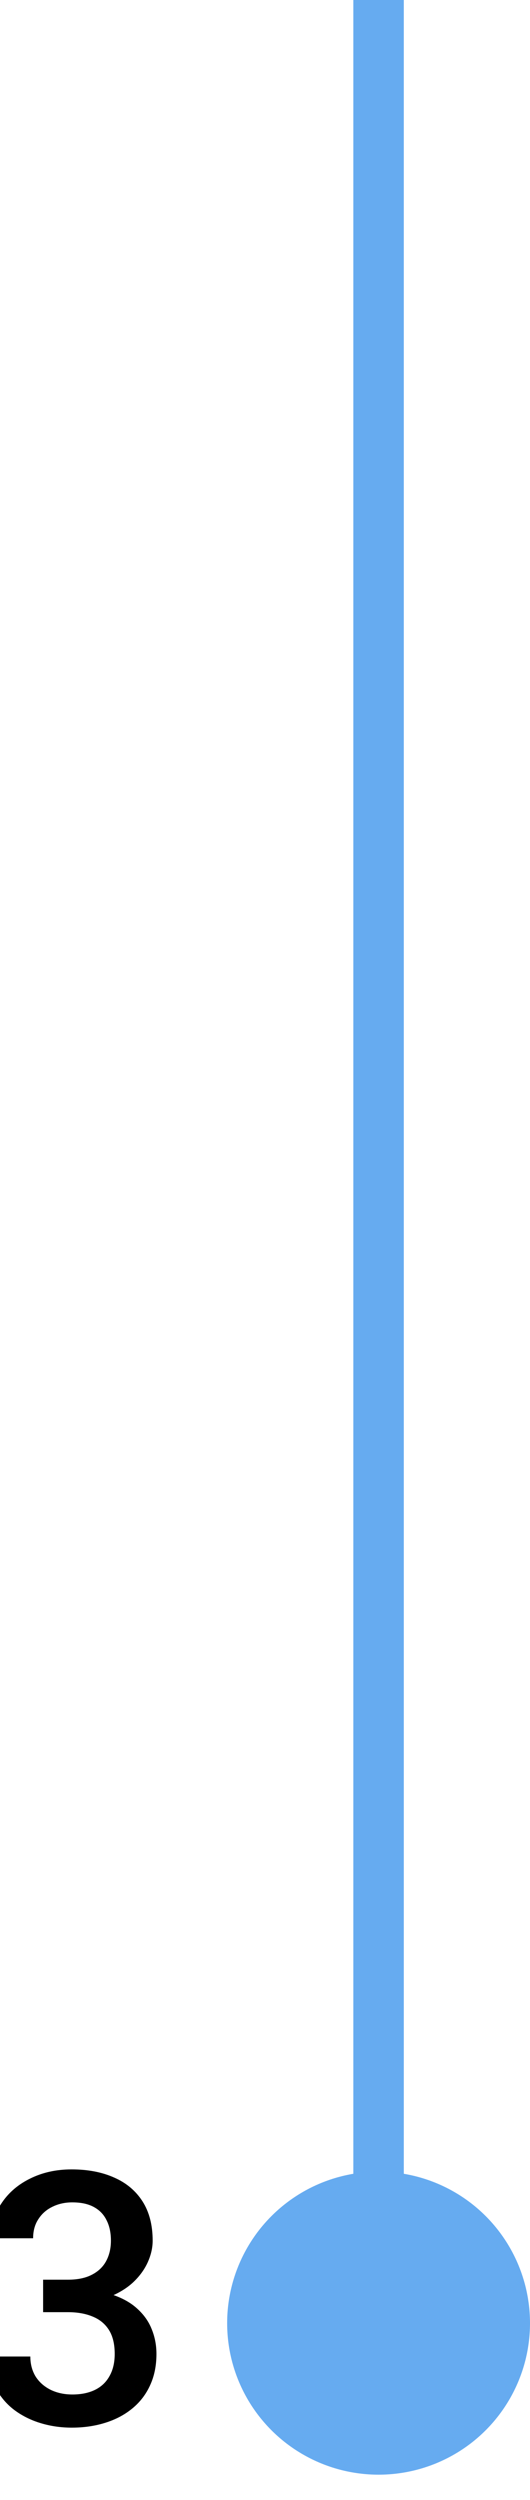 <svg width="21" height="99" viewBox="0 0 21 99" fill="none" xmlns="http://www.w3.org/2000/svg">
<circle cx="15" cy="92" r="6" fill="#66ABF0"/>
<path d="M15 0V88" stroke="#66ABF0" stroke-width="2"/>
<path d="M1.708 90.278H2.692C3.075 90.278 3.392 90.212 3.643 90.08C3.898 89.948 4.087 89.766 4.21 89.533C4.333 89.301 4.395 89.034 4.395 88.733C4.395 88.419 4.338 88.15 4.224 87.927C4.114 87.699 3.946 87.523 3.718 87.4C3.494 87.277 3.21 87.216 2.863 87.216C2.572 87.216 2.307 87.275 2.07 87.394C1.838 87.507 1.653 87.671 1.517 87.886C1.38 88.095 1.312 88.346 1.312 88.638H-0.343C-0.343 88.109 -0.204 87.64 0.074 87.23C0.352 86.819 0.73 86.498 1.209 86.266C1.692 86.029 2.234 85.91 2.836 85.91C3.479 85.91 4.039 86.017 4.518 86.231C5.001 86.441 5.377 86.755 5.646 87.175C5.914 87.594 6.049 88.114 6.049 88.733C6.049 89.016 5.983 89.303 5.851 89.595C5.718 89.886 5.522 90.153 5.263 90.394C5.003 90.632 4.679 90.825 4.292 90.976C3.905 91.121 3.456 91.194 2.945 91.194H1.708V90.278ZM1.708 91.564V90.661H2.945C3.529 90.661 4.025 90.73 4.436 90.866C4.85 91.003 5.188 91.192 5.447 91.434C5.707 91.671 5.896 91.942 6.015 92.247C6.138 92.552 6.199 92.876 6.199 93.218C6.199 93.683 6.115 94.097 5.946 94.462C5.782 94.822 5.548 95.127 5.242 95.378C4.937 95.629 4.579 95.818 4.169 95.945C3.763 96.073 3.321 96.137 2.843 96.137C2.414 96.137 2.004 96.078 1.612 95.959C1.22 95.841 0.869 95.665 0.56 95.433C0.25 95.196 0.004 94.902 -0.179 94.551C-0.356 94.195 -0.445 93.785 -0.445 93.32H1.202C1.202 93.617 1.271 93.879 1.407 94.106C1.548 94.33 1.744 94.505 1.995 94.633C2.25 94.76 2.542 94.824 2.87 94.824C3.216 94.824 3.515 94.763 3.766 94.64C4.016 94.517 4.208 94.334 4.34 94.093C4.477 93.851 4.545 93.56 4.545 93.218C4.545 92.83 4.47 92.516 4.319 92.274C4.169 92.033 3.955 91.855 3.677 91.741C3.399 91.623 3.071 91.564 2.692 91.564H1.708Z" fill="black"/>
</svg>
